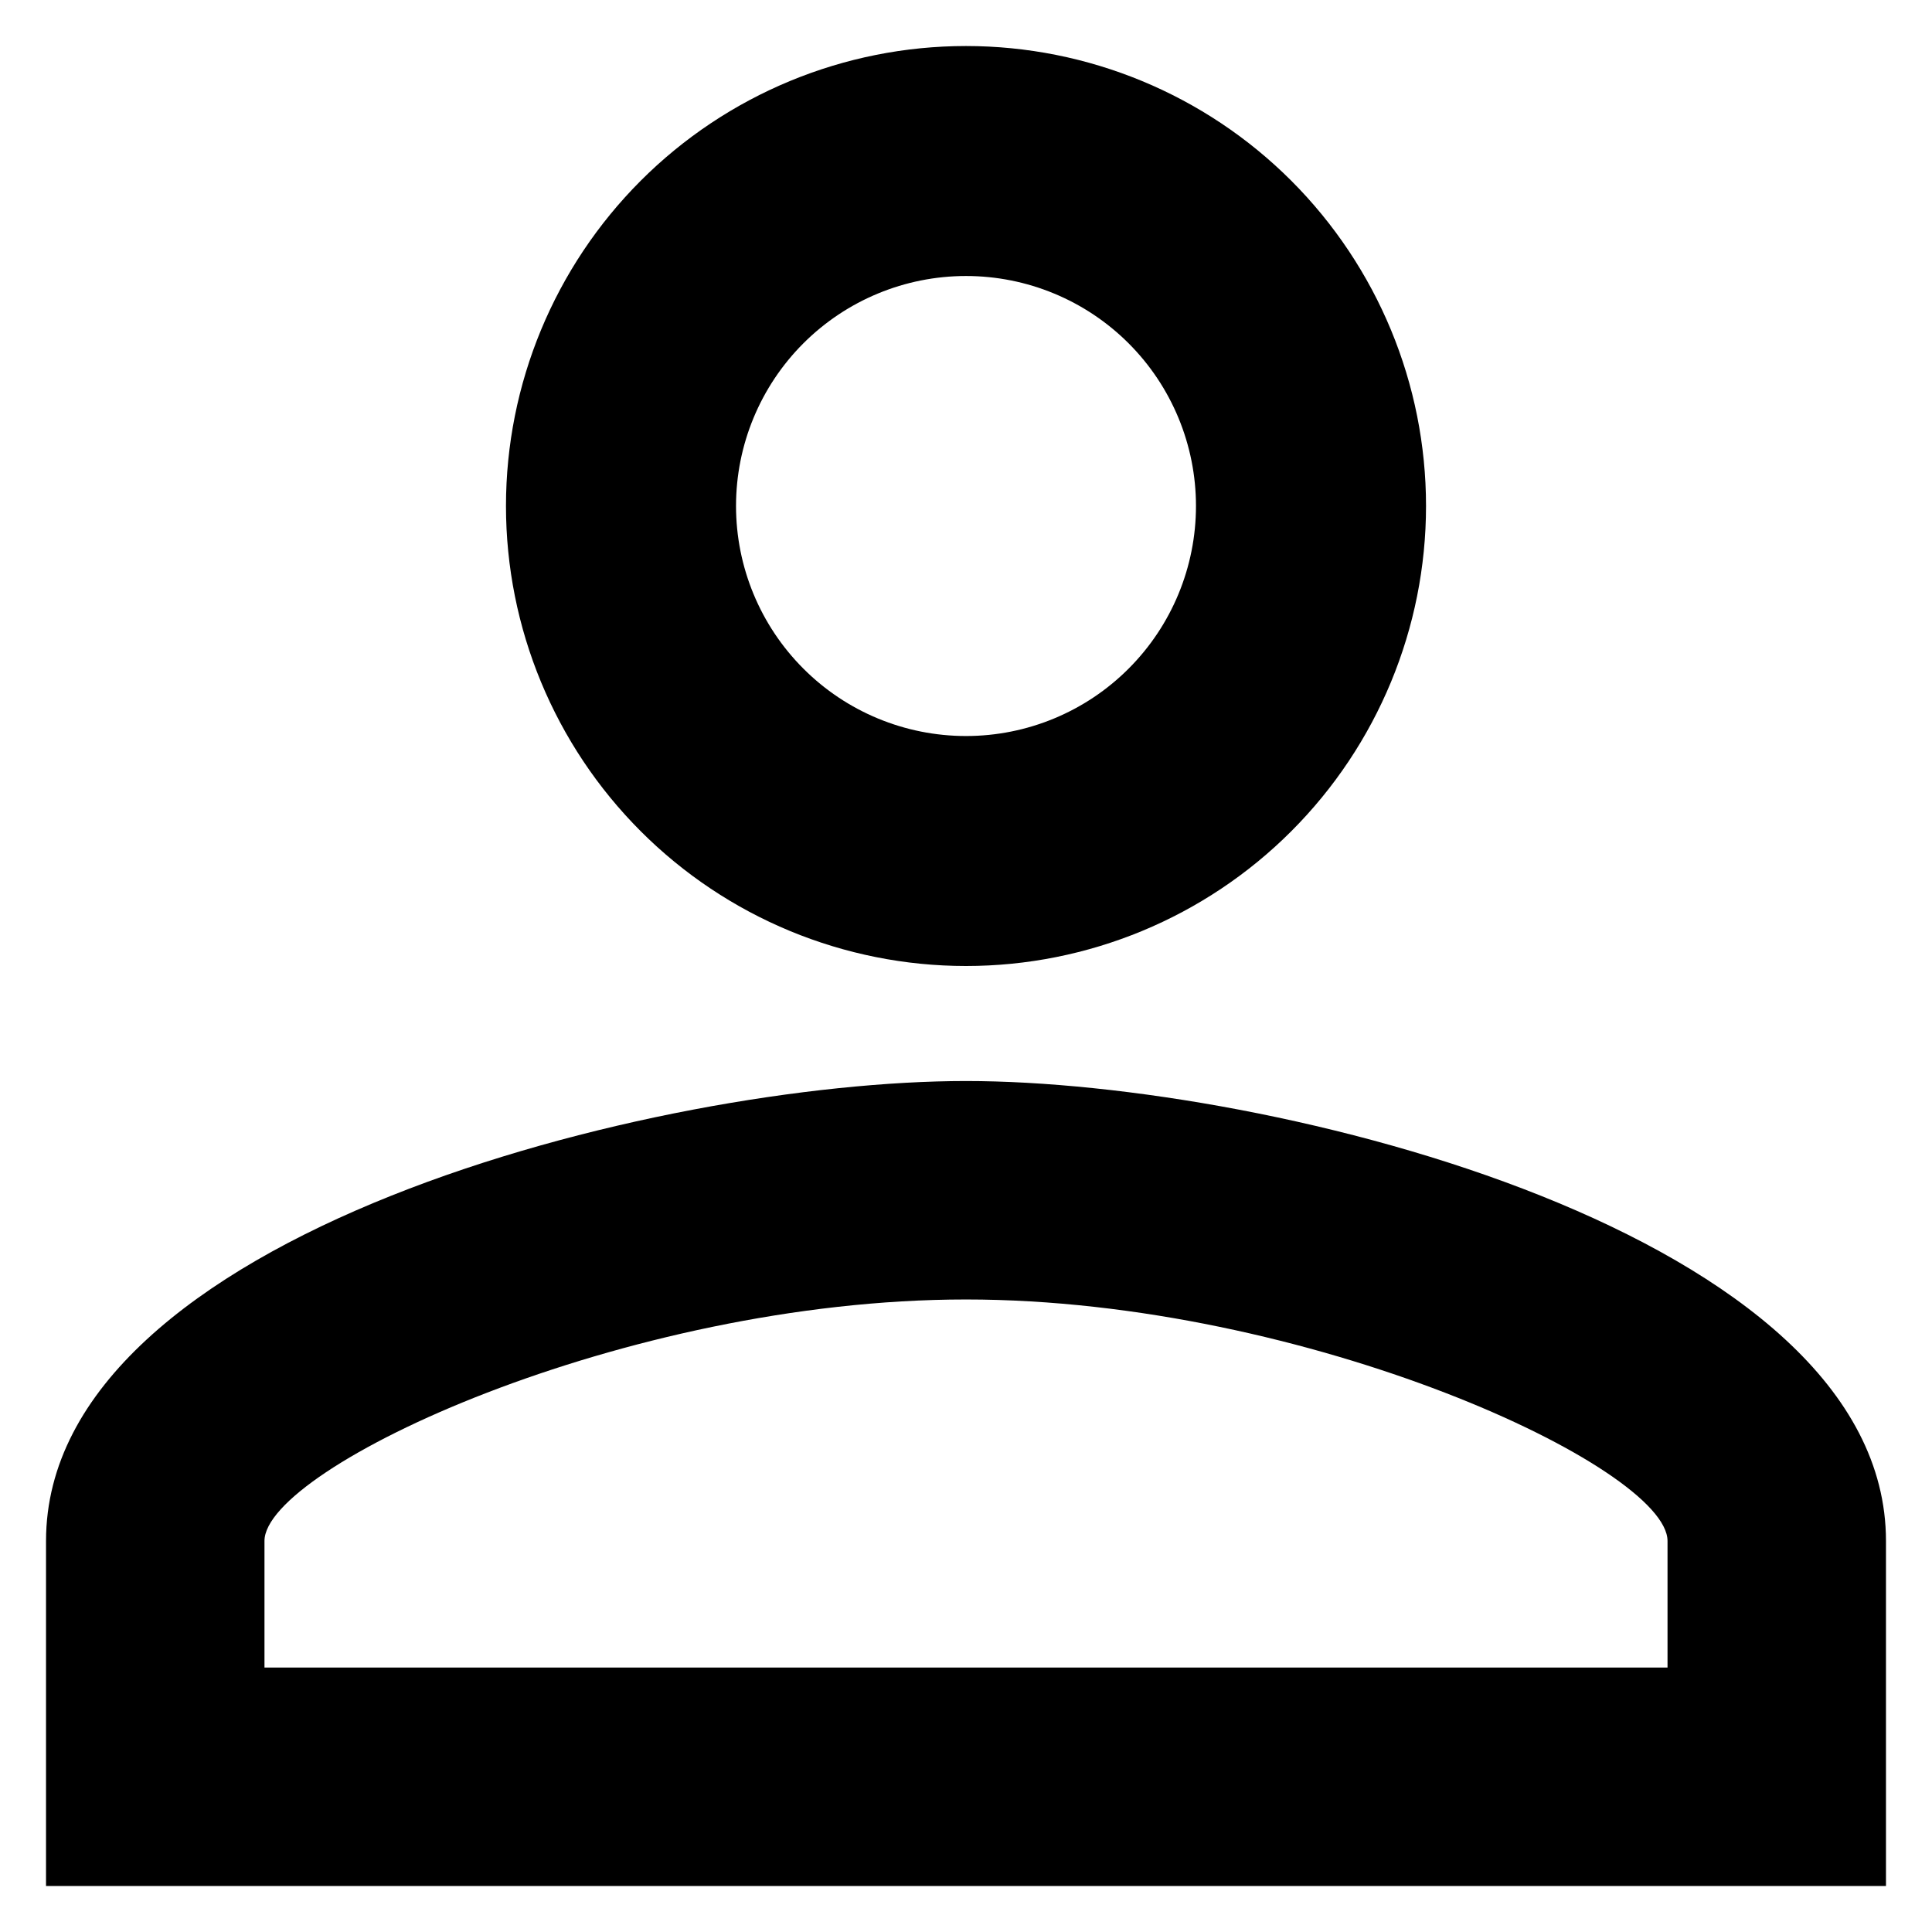 <svg width="28" height="28" viewBox="0 0 28 28" fill="none" xmlns="http://www.w3.org/2000/svg">
<path d="M14 0.667C15.768 0.667 17.464 1.369 18.714 2.619C19.964 3.87 20.667 5.565 20.667 7.333C20.667 9.101 19.964 10.797 18.714 12.047C17.464 13.298 15.768 14 14 14C12.232 14 10.536 13.298 9.286 12.047C8.036 10.797 7.333 9.101 7.333 7.333C7.333 5.565 8.036 3.87 9.286 2.619C10.536 1.369 12.232 0.667 14 0.667ZM14 4C13.116 4 12.268 4.351 11.643 4.976C11.018 5.601 10.667 6.449 10.667 7.333C10.667 8.217 11.018 9.065 11.643 9.69C12.268 10.316 13.116 10.667 14 10.667C14.884 10.667 15.732 10.316 16.357 9.69C16.982 9.065 17.333 8.217 17.333 7.333C17.333 6.449 16.982 5.601 16.357 4.976C15.732 4.351 14.884 4 14 4ZM14 15.667C18.45 15.667 27.333 17.883 27.333 22.333V27.333H0.667V22.333C0.667 17.883 9.55 15.667 14 15.667ZM14 18.833C9.05 18.833 3.833 21.267 3.833 22.333V24.167H24.167V22.333C24.167 21.267 18.95 18.833 14 18.833Z" fill="black"/>
</svg>
